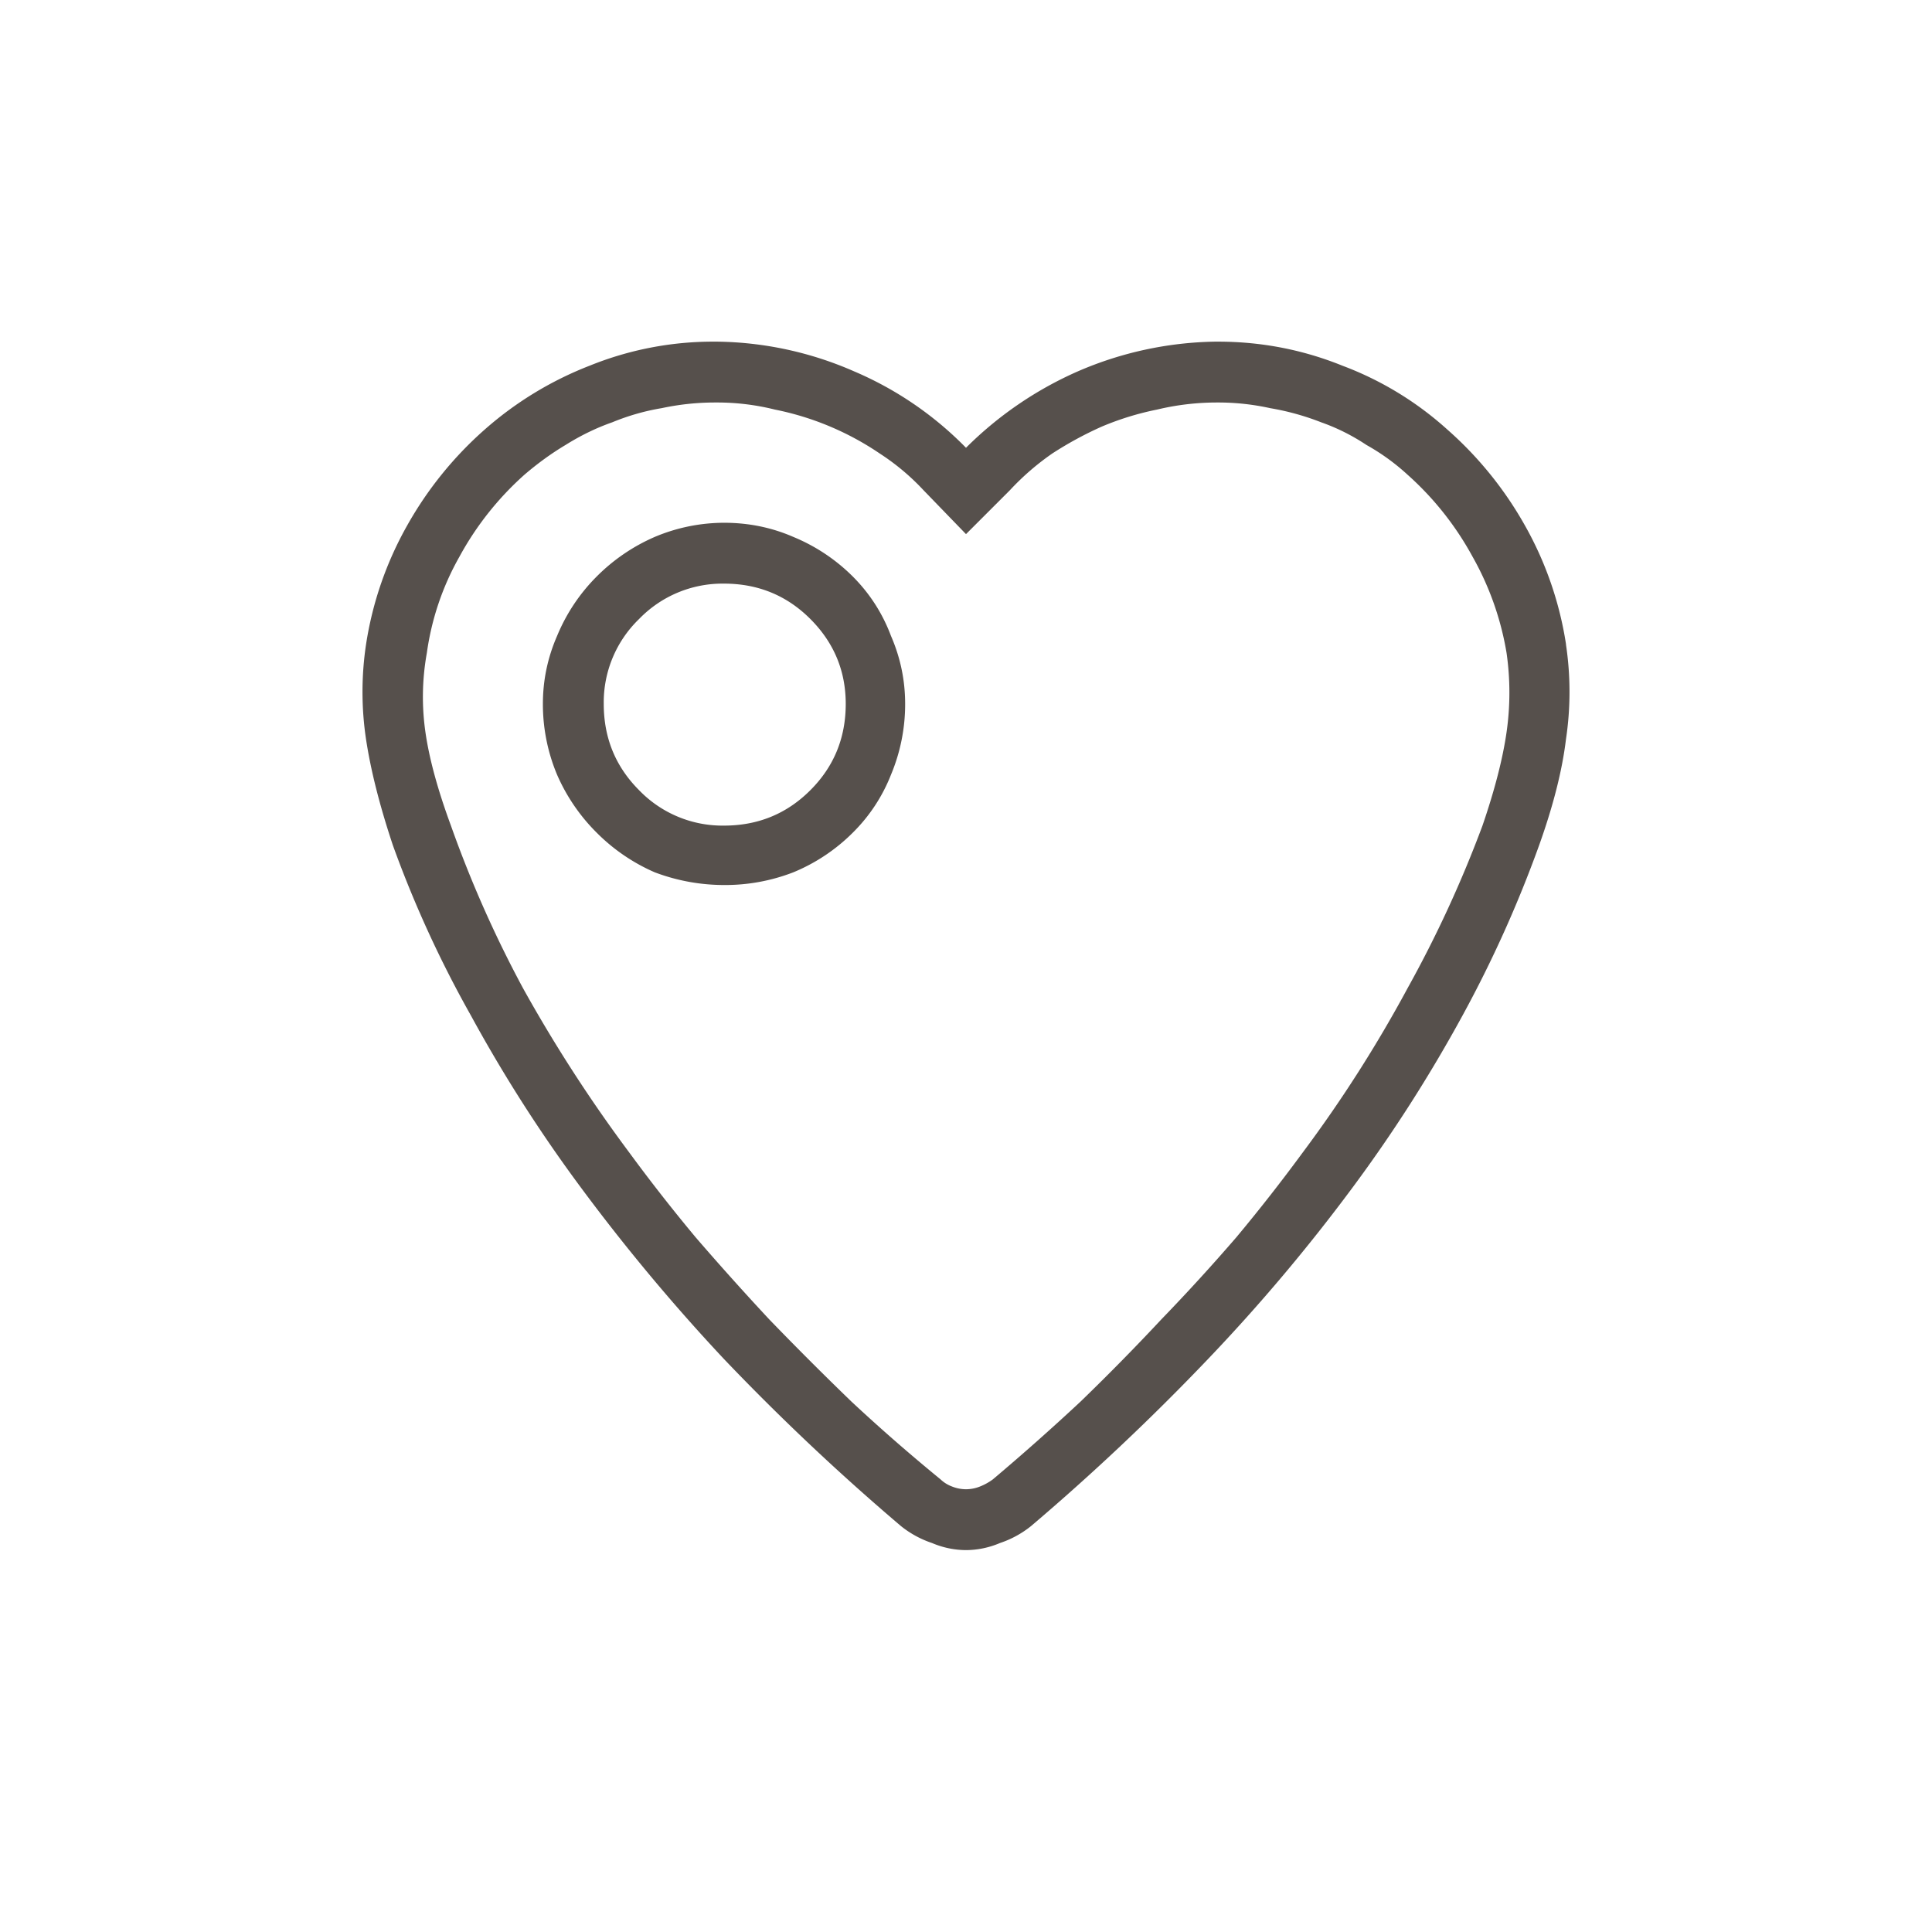 <svg width="48" height="48" fill="none" xmlns="http://www.w3.org/2000/svg"><path d="M38.906 16.012a7.934 7.934 0 010 2.355c-.093.774-.316 1.652-.668 2.637a30.092 30.092 0 01-1.898 4.219 36.495 36.495 0 01-2.742 4.289 44.84 44.84 0 01-3.586 4.254 57.694 57.694 0 01-4.395 4.148 2.489 2.489 0 01-.773.422 2.18 2.18 0 01-.844.176 2.18 2.18 0 01-.844-.176 2.489 2.489 0 01-.773-.422 57.694 57.694 0 01-4.395-4.148 48.077 48.077 0 01-3.55-4.254 36.496 36.496 0 01-2.743-4.29 27.91 27.91 0 01-1.933-4.218c-.328-.985-.551-1.863-.668-2.637a7.934 7.934 0 010-2.355 8.673 8.673 0 011.02-2.953 9.122 9.122 0 011.933-2.391 8.704 8.704 0 012.601-1.582 8.169 8.169 0 013.094-.598h.07a8.722 8.722 0 013.41.739A8.6 8.6 0 0124 11.125a9.139 9.139 0 012.777-1.898 8.908 8.908 0 013.41-.739h.072c1.078 0 2.11.2 3.094.598a8.158 8.158 0 012.601 1.582 9.122 9.122 0 011.934 2.39 8.672 8.672 0 011.02 2.954zm-2.074 4.5c.305-.89.504-1.664.598-2.32a6.93 6.93 0 000-1.97 7.282 7.282 0 00-.844-2.39 7.577 7.577 0 00-1.617-2.039 5.394 5.394 0 00-1.02-.738 5.046 5.046 0 00-1.125-.563 6.38 6.38 0 00-1.265-.351A5.982 5.982 0 0030.258 10h-.035a6.37 6.37 0 00-1.477.176 7.122 7.122 0 00-1.371.422 8.97 8.97 0 00-1.23.668 6.413 6.413 0 00-1.055.914L24 13.27l-1.055-1.09a5.784 5.784 0 00-1.09-.914 7.122 7.122 0 00-2.602-1.09 5.92 5.92 0 00-1.44-.176h-.071a6.31 6.31 0 00-1.3.14c-.422.07-.833.188-1.231.352-.399.14-.785.328-1.16.563-.352.21-.692.457-1.02.738a7.577 7.577 0 00-1.617 2.039 6.722 6.722 0 00-.809 2.39 6.143 6.143 0 00-.035 1.97c.094.656.305 1.43.633 2.32a28.857 28.857 0 001.793 4.043 36.335 36.335 0 002.637 4.078 43.19 43.19 0 001.652 2.11 71.408 71.408 0 001.828 2.038 83.48 83.48 0 002.04 2.04c.703.656 1.44 1.3 2.214 1.933a.83.83 0 00.281.176A.94.94 0 0024 37a.94.94 0 00.352-.07 1.4 1.4 0 00.316-.176 58.193 58.193 0 002.18-1.934c.703-.68 1.37-1.36 2.004-2.039a48.94 48.94 0 001.863-2.039 43.19 43.19 0 001.652-2.11 32.927 32.927 0 002.602-4.077 29.474 29.474 0 001.863-4.043zm-18.844-7.524c.61 0 1.184.117 1.723.352a4.53 4.53 0 011.477.984c.421.422.738.914.949 1.477.234.539.351 1.101.351 1.687a4.53 4.53 0 01-.351 1.758 4.17 4.17 0 01-.95 1.442 4.53 4.53 0 01-1.476.984 4.685 4.685 0 01-1.723.316 4.87 4.87 0 01-1.722-.316 4.64 4.64 0 01-1.442-.985 4.638 4.638 0 01-.984-1.44 4.528 4.528 0 01-.352-1.759c0-.586.117-1.148.352-1.687a4.53 4.53 0 01.984-1.477 4.64 4.64 0 011.442-.984 4.442 4.442 0 011.722-.352zm0 7.524c.844 0 1.559-.293 2.145-.88.586-.585.879-1.3.879-2.144 0-.82-.293-1.523-.88-2.11-.585-.585-1.3-.878-2.144-.878a2.88 2.88 0 00-2.11.879 2.877 2.877 0 00-.878 2.11c0 .843.293 1.558.879 2.144a2.877 2.877 0 002.11.879z" fill="#56504C"/></svg>